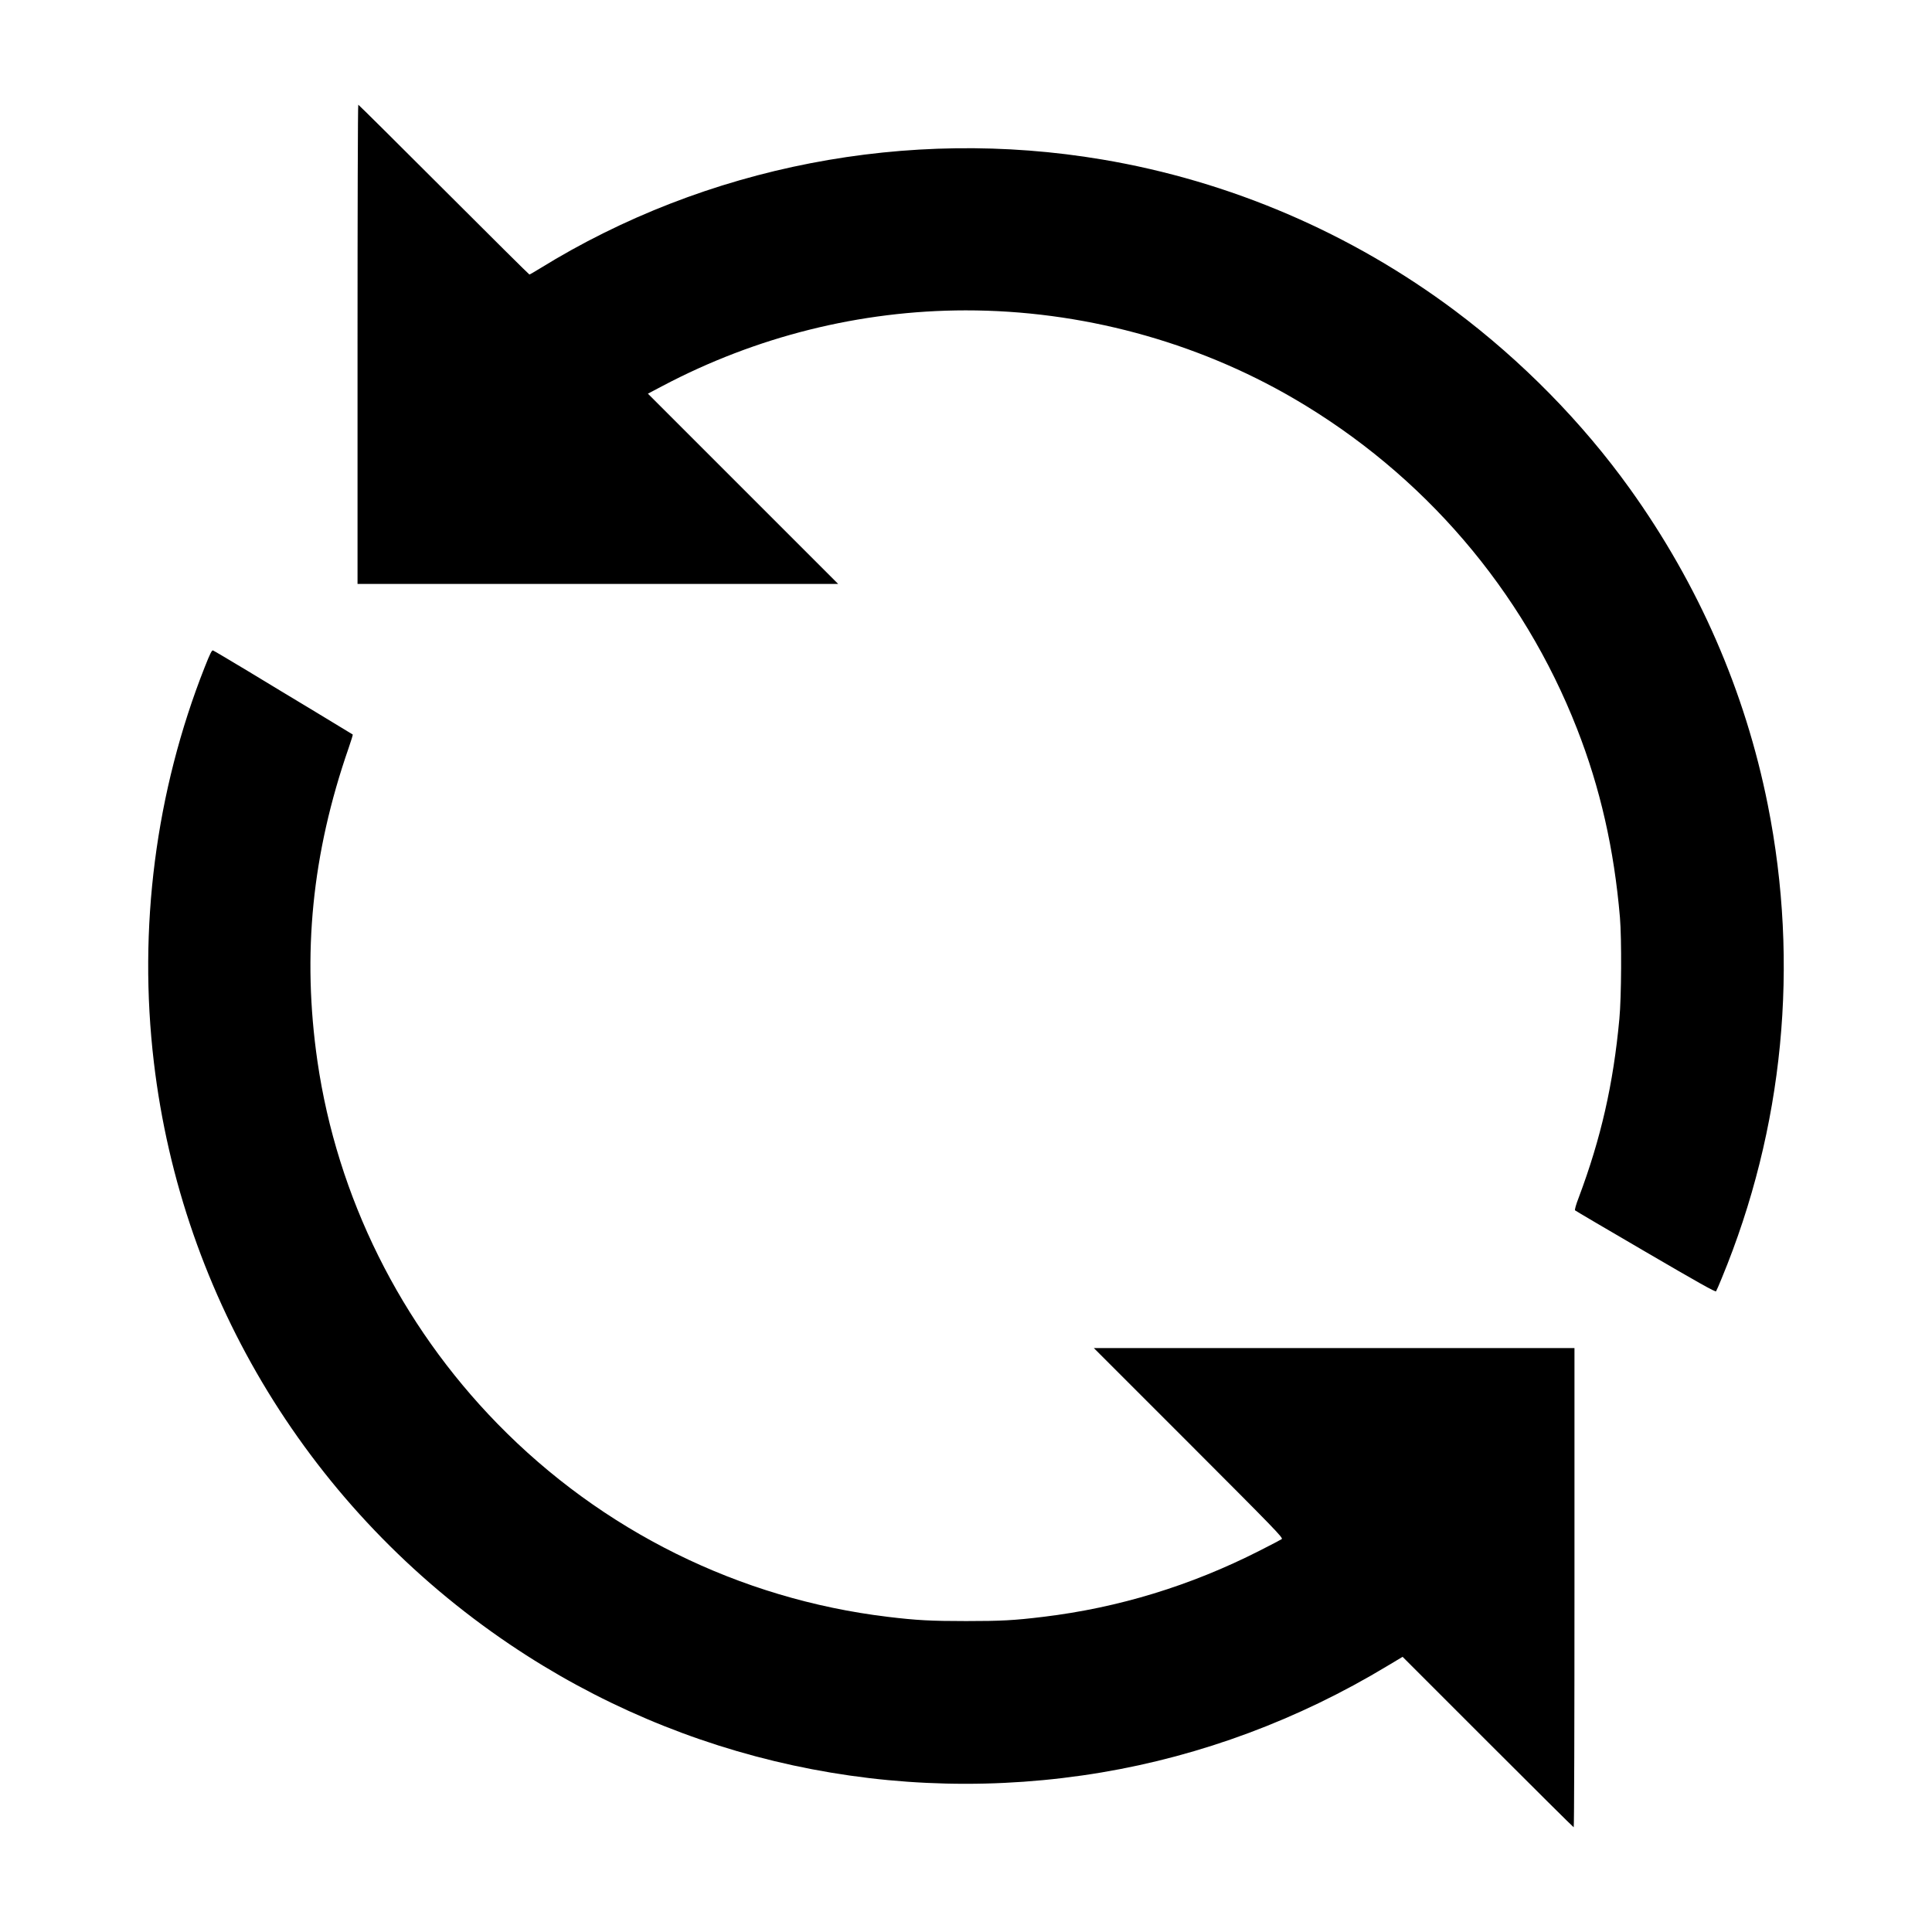 <?xml version="1.0" standalone="no"?>
<!DOCTYPE svg PUBLIC "-//W3C//DTD SVG 20010904//EN"
 "http://www.w3.org/TR/2001/REC-SVG-20010904/DTD/svg10.dtd">
<svg version="1.0" xmlns="http://www.w3.org/2000/svg"
 width="2048pt" height="2048pt" viewBox="0 0 2048 2048"
 preserveAspectRatio="xMidYMid meet">
<g transform="translate(0,2048) scale(0.1,-0.1)"
fill="#000000" stroke="none">
<path d="M3790 16830 l0 -2540 2547 0 2548 0 -1008 1008 -1009 1009 154 81
c993 525 2097 801 3214 802 1219 1 2438 -327 3481 -936 1372 -801 2425 -2029
3000 -3499 246 -628 393 -1275 455 -2000 19 -227 16 -845 -6 -1075 -64 -691
-195 -1267 -431 -1895 -29 -74 -44 -130 -39 -135 5 -5 341 -203 748 -440 560
-327 741 -429 747 -418 5 7 32 69 60 138 657 1589 826 3328 488 5020 -240
1202 -733 2333 -1462 3350 -505 704 -1144 1354 -1852 1885 -1102 825 -2386
1376 -3740 1604 -2060 348 -4203 -68 -5962 -1155 -57 -35 -107 -64 -111 -64
-4 0 -412 405 -907 900 -495 495 -903 900 -907 900 -5 0 -8 -1143 -8 -2540z"/>
<path d="M2170 13408 c-521 -1319 -707 -2767 -539 -4188 296 -2506 1669 -4752
3774 -6172 1837 -1240 4075 -1725 6270 -1357 1061 178 2088 560 3031 1129
l162 97 903 -903 c497 -497 907 -904 911 -904 5 0 8 1143 8 2540 l0 2540
-2547 0 -2548 0 1005 -1005 c923 -924 1004 -1007 987 -1020 -10 -7 -116 -63
-235 -123 -732 -372 -1496 -605 -2292 -701 -310 -38 -451 -45 -820 -45 -371 0
-523 8 -830 45 -1573 190 -3029 911 -4138 2048 -1028 1054 -1698 2403 -1907
3841 -164 1135 -58 2202 331 3322 26 76 46 139 43 142 -2 2 -175 107 -384 233
-209 126 -538 324 -730 441 -193 116 -358 214 -367 217 -12 5 -30 -30 -88
-177z"/>
</g>
</svg>
